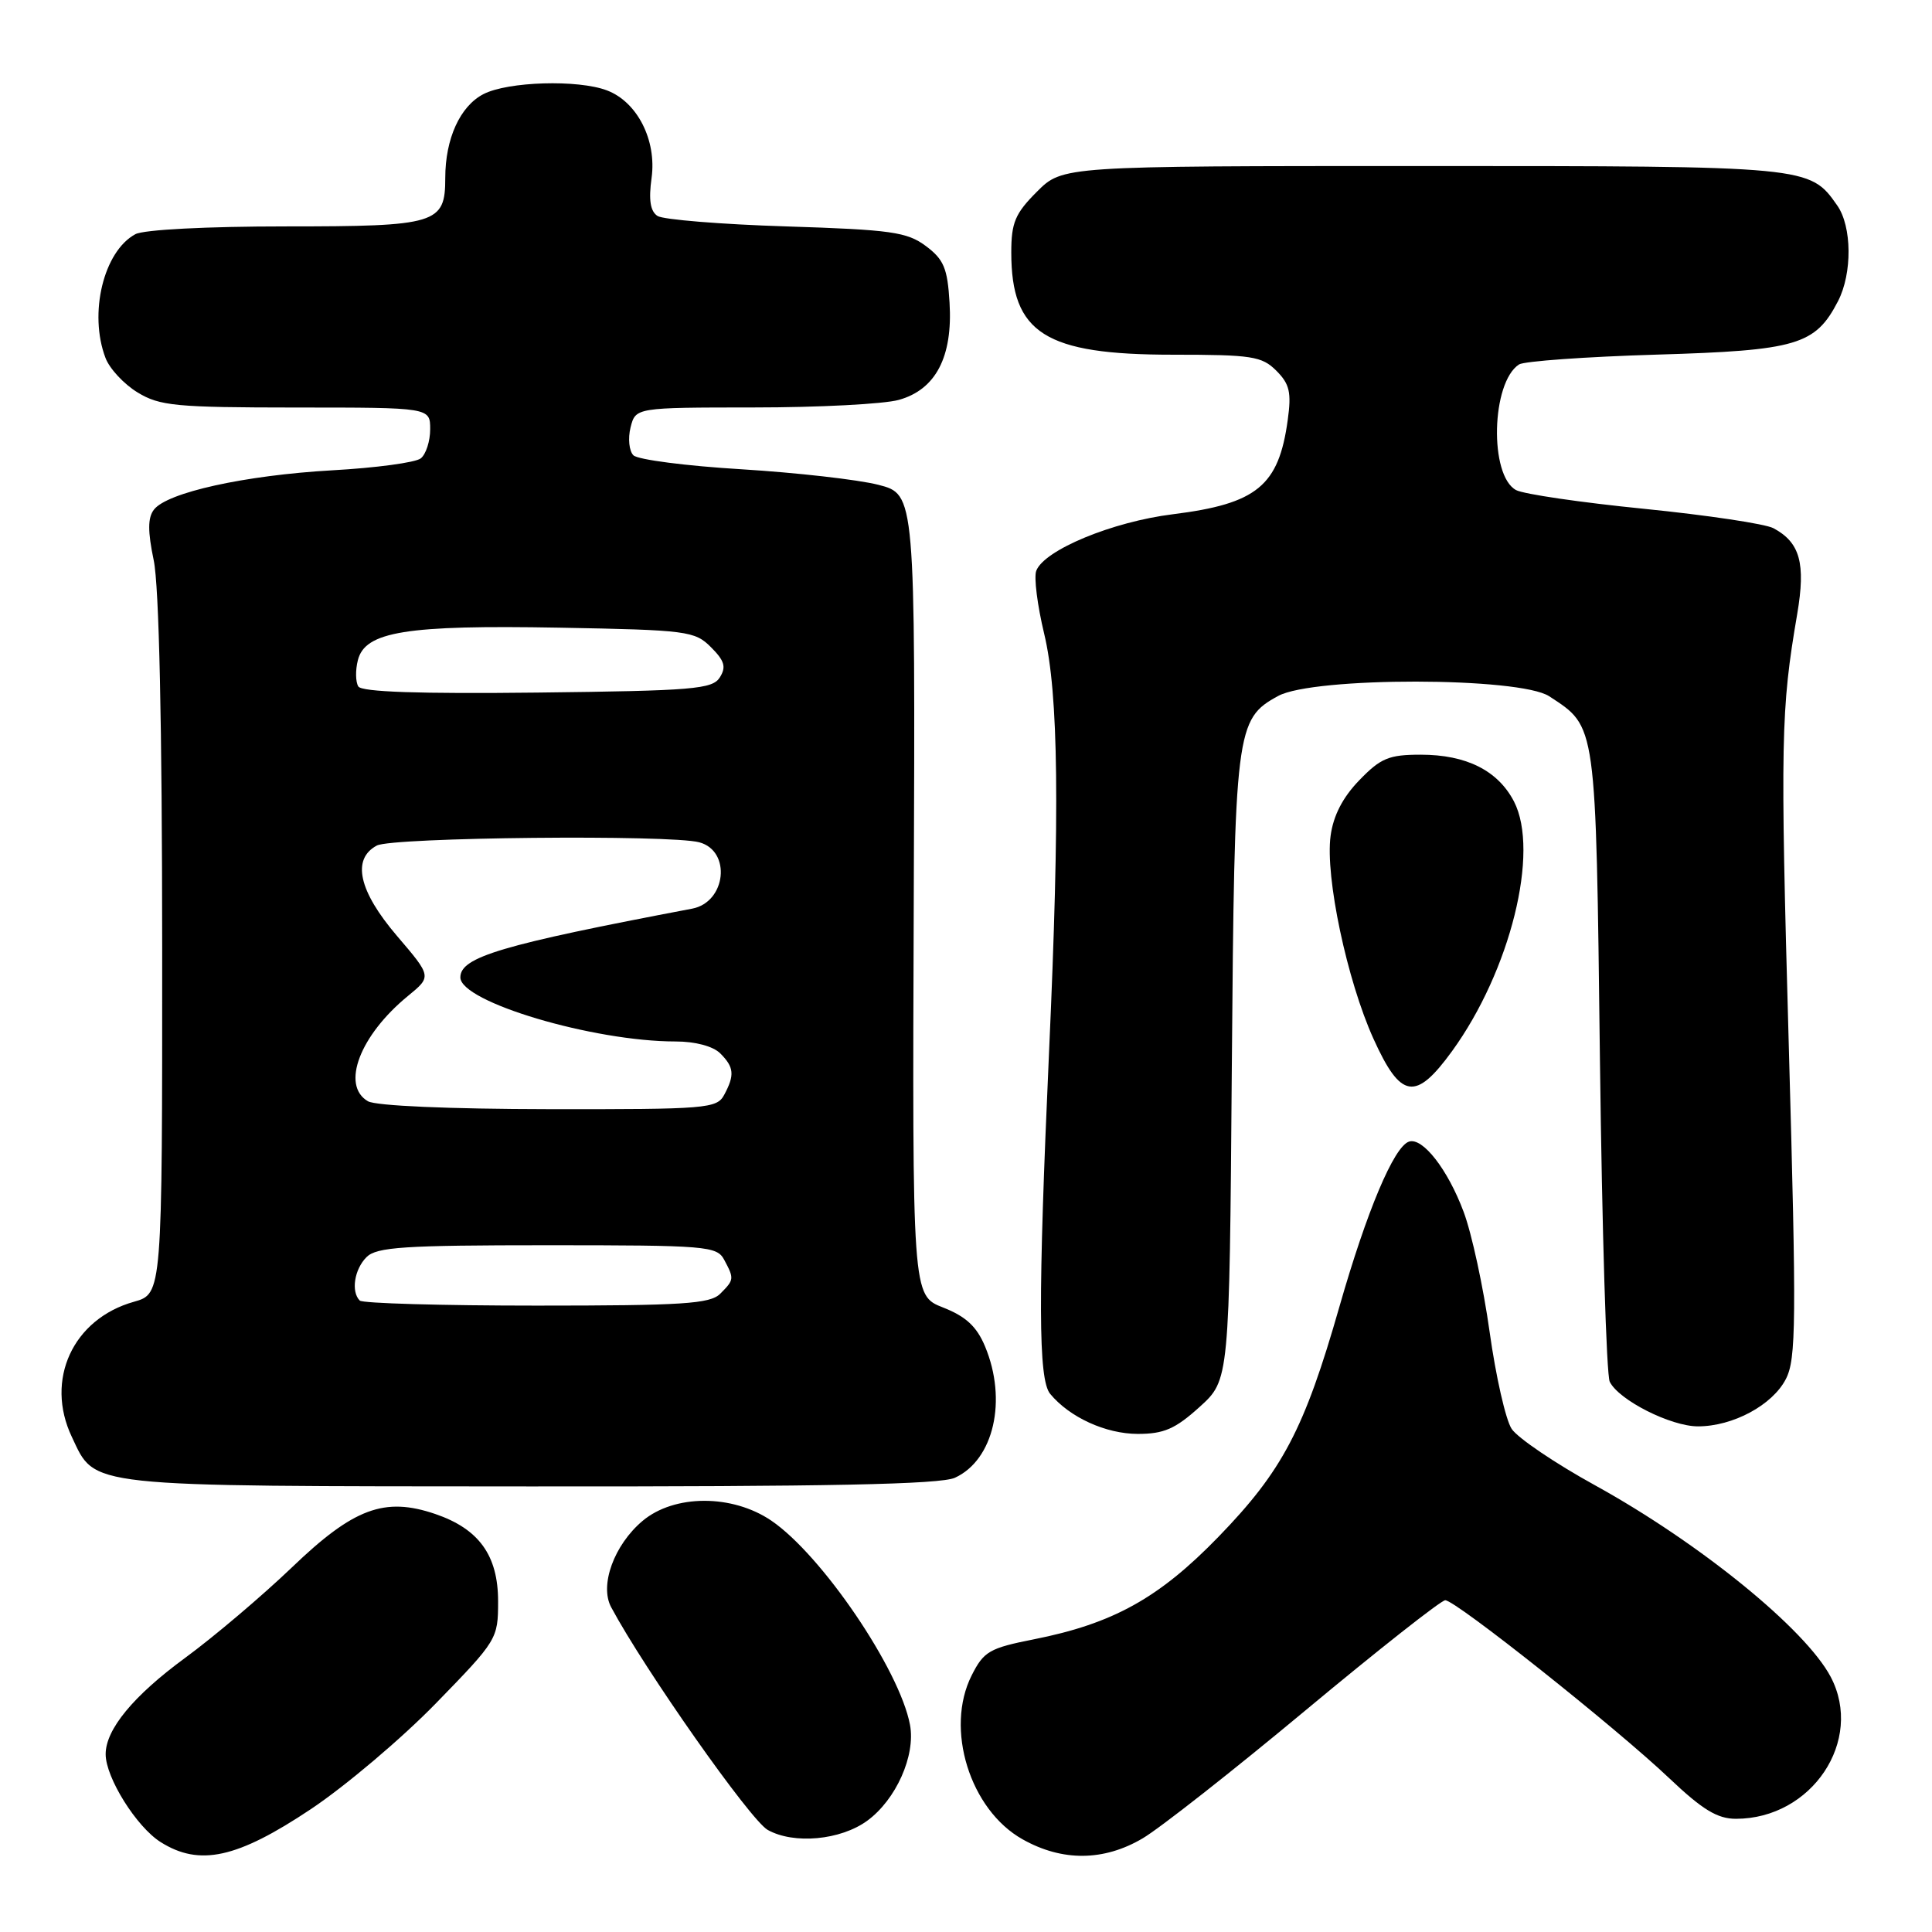 <?xml version="1.0" encoding="UTF-8" standalone="no"?>
<!DOCTYPE svg PUBLIC "-//W3C//DTD SVG 1.1//EN" "http://www.w3.org/Graphics/SVG/1.1/DTD/svg11.dtd" >
<svg xmlns="http://www.w3.org/2000/svg" xmlns:xlink="http://www.w3.org/1999/xlink" version="1.1" viewBox="0 0 256 256">
 <g >
 <path fill="currentColor"
d=" M 41.19 239.72 C 45.76 236.67 53.21 230.37 57.75 225.71 C 65.88 217.36 66.00 217.17 66.00 212.18 C 66.00 206.10 63.47 202.59 57.67 200.61 C 50.95 198.32 46.86 199.84 38.71 207.66 C 34.74 211.46 28.35 216.88 24.50 219.70 C 17.66 224.72 14.00 229.16 14.00 232.44 C 14.00 235.55 18.09 242.08 21.29 244.09 C 26.44 247.33 31.42 246.24 41.19 239.72 Z  M 151.41 243.59 C 153.66 242.27 163.38 234.63 173.00 226.62 C 182.62 218.61 190.95 212.05 191.50 212.04 C 192.85 212.02 214.10 228.90 221.18 235.62 C 225.59 239.80 227.56 241.00 230.02 241.00 C 240.08 241.00 247.01 230.62 242.58 222.20 C 239.24 215.87 225.26 204.49 211.37 196.82 C 206.06 193.90 201.08 190.52 200.30 189.33 C 199.51 188.13 198.20 182.35 197.38 176.47 C 196.56 170.60 195.02 163.45 193.94 160.58 C 191.84 154.95 188.50 150.67 186.70 151.27 C 184.70 151.93 181.11 160.46 177.48 173.14 C 172.83 189.40 169.93 194.90 161.43 203.66 C 153.57 211.76 147.48 215.14 136.98 217.22 C 131.11 218.38 130.35 218.82 128.75 222.00 C 125.18 229.07 128.52 239.81 135.50 243.72 C 140.76 246.68 146.26 246.63 151.41 243.59 Z  M 114.91 241.26 C 118.73 238.47 121.34 232.62 120.58 228.55 C 119.20 221.22 108.89 206.04 102.20 201.49 C 97.03 197.98 89.35 197.99 85.14 201.53 C 81.37 204.71 79.42 210.05 80.98 212.96 C 85.41 221.24 99.43 241.18 101.72 242.47 C 105.18 244.41 111.37 243.84 114.91 241.26 Z  M 126.53 195.81 C 131.68 193.46 133.50 185.52 130.52 178.40 C 129.42 175.77 127.99 174.44 124.96 173.25 C 120.88 171.65 120.88 171.65 121.08 118.57 C 121.28 65.50 121.28 65.50 116.39 64.24 C 113.70 63.55 105.53 62.63 98.24 62.18 C 90.94 61.74 84.51 60.91 83.93 60.33 C 83.36 59.76 83.19 58.10 83.55 56.64 C 84.22 54.00 84.22 54.00 99.86 53.99 C 108.46 53.99 117.12 53.54 119.09 52.99 C 123.99 51.63 126.26 47.29 125.82 40.10 C 125.55 35.54 125.06 34.38 122.68 32.60 C 120.18 30.74 118.09 30.44 104.18 30.00 C 95.56 29.73 87.88 29.10 87.13 28.62 C 86.17 28.00 85.93 26.51 86.34 23.56 C 87.02 18.57 84.44 13.50 80.43 11.98 C 76.60 10.52 67.29 10.80 64.06 12.47 C 60.96 14.07 59.00 18.38 59.00 23.58 C 59.00 29.66 57.89 30.00 37.86 30.00 C 27.43 30.00 19.06 30.43 17.94 31.03 C 13.73 33.29 11.73 41.53 13.98 47.43 C 14.51 48.84 16.42 50.90 18.23 52.00 C 21.17 53.79 23.27 53.99 39.25 54.00 C 57.00 54.00 57.00 54.00 57.00 56.88 C 57.00 58.46 56.44 60.20 55.75 60.74 C 55.06 61.29 49.78 62.00 44.00 62.32 C 32.44 62.98 22.11 65.26 20.39 67.54 C 19.57 68.61 19.57 70.42 20.37 74.25 C 21.08 77.62 21.48 95.99 21.49 125.47 C 21.50 171.43 21.50 171.43 17.75 172.49 C 9.65 174.76 5.93 182.85 9.52 190.40 C 12.71 197.13 10.73 196.92 70.20 196.96 C 109.78 196.99 124.60 196.69 126.53 195.81 Z  M 158.95 186.43 C 162.90 182.86 162.90 182.86 163.22 141.68 C 163.58 96.59 163.74 95.29 169.36 92.22 C 174.04 89.66 201.36 89.69 205.28 92.26 C 211.58 96.39 211.45 95.47 212.00 140.45 C 212.28 163.03 212.86 182.22 213.30 183.09 C 214.51 185.53 221.39 189.00 224.99 189.00 C 229.62 189.00 234.85 186.19 236.63 182.74 C 238.01 180.08 238.05 175.23 237.02 138.42 C 235.89 98.04 235.97 94.03 238.14 81.36 C 239.28 74.65 238.52 71.88 234.99 69.99 C 233.90 69.41 226.19 68.26 217.85 67.42 C 209.51 66.59 201.88 65.47 200.89 64.94 C 197.31 63.02 197.60 50.68 201.28 48.29 C 201.95 47.86 210.15 47.27 219.50 46.99 C 238.11 46.44 240.54 45.72 243.55 39.90 C 245.45 36.22 245.40 30.01 243.44 27.22 C 239.79 22.01 239.72 22.00 188.45 22.00 C 140.80 22.00 140.80 22.00 137.40 25.40 C 134.51 28.29 134.00 29.50 134.00 33.45 C 134.00 44.17 138.47 47.00 155.40 47.00 C 165.88 47.00 167.20 47.20 169.12 49.12 C 170.88 50.88 171.14 51.99 170.63 55.66 C 169.44 64.38 166.55 66.75 155.42 68.14 C 147.41 69.13 138.37 72.87 137.31 75.63 C 136.98 76.48 137.46 80.24 138.36 83.98 C 140.26 91.88 140.45 107.44 139.00 139.49 C 137.54 172.00 137.57 182.78 139.15 184.69 C 141.72 187.80 146.51 189.99 150.75 190.00 C 154.22 190.00 155.72 189.35 158.95 186.43 Z  M 192.40 139.29 C 200.13 128.64 204.04 112.85 200.61 106.20 C 198.48 102.10 194.30 100.00 188.25 100.00 C 184.04 100.00 182.95 100.45 180.12 103.38 C 177.92 105.65 176.67 108.07 176.31 110.76 C 175.58 116.17 178.49 129.92 182.00 137.66 C 185.61 145.63 187.57 145.94 192.40 139.29 Z  M 47.67 172.33 C 46.49 171.15 46.95 168.19 48.57 166.57 C 49.91 165.24 53.51 165.00 72.54 165.00 C 93.65 165.00 94.99 165.11 95.96 166.93 C 97.30 169.44 97.29 169.57 95.43 171.43 C 94.09 172.77 90.45 173.00 71.10 173.00 C 58.58 173.00 48.03 172.70 47.67 172.33 Z  M 48.75 145.92 C 45.15 143.82 47.68 137.18 54.08 131.95 C 57.20 129.39 57.20 129.39 52.60 124.01 C 47.52 118.06 46.58 113.83 49.93 112.04 C 51.97 110.94 88.81 110.57 92.66 111.61 C 96.94 112.76 96.22 119.54 91.72 120.40 C 66.42 125.20 61.00 126.81 61.00 129.51 C 61.00 132.76 78.59 138.00 89.52 138.00 C 92.13 138.00 94.48 138.63 95.43 139.57 C 97.27 141.41 97.37 142.44 95.96 145.07 C 94.99 146.89 93.67 147.00 72.71 146.97 C 59.49 146.95 49.79 146.53 48.75 145.92 Z  M 47.48 90.96 C 47.11 90.37 47.08 88.80 47.42 87.48 C 48.37 83.68 53.82 82.80 74.12 83.17 C 91.09 83.48 92.06 83.61 94.21 85.76 C 96.01 87.56 96.25 88.38 95.38 89.76 C 94.40 91.32 91.85 91.53 71.21 91.77 C 55.56 91.95 47.93 91.69 47.48 90.96 Z "/>
</g>
</svg>